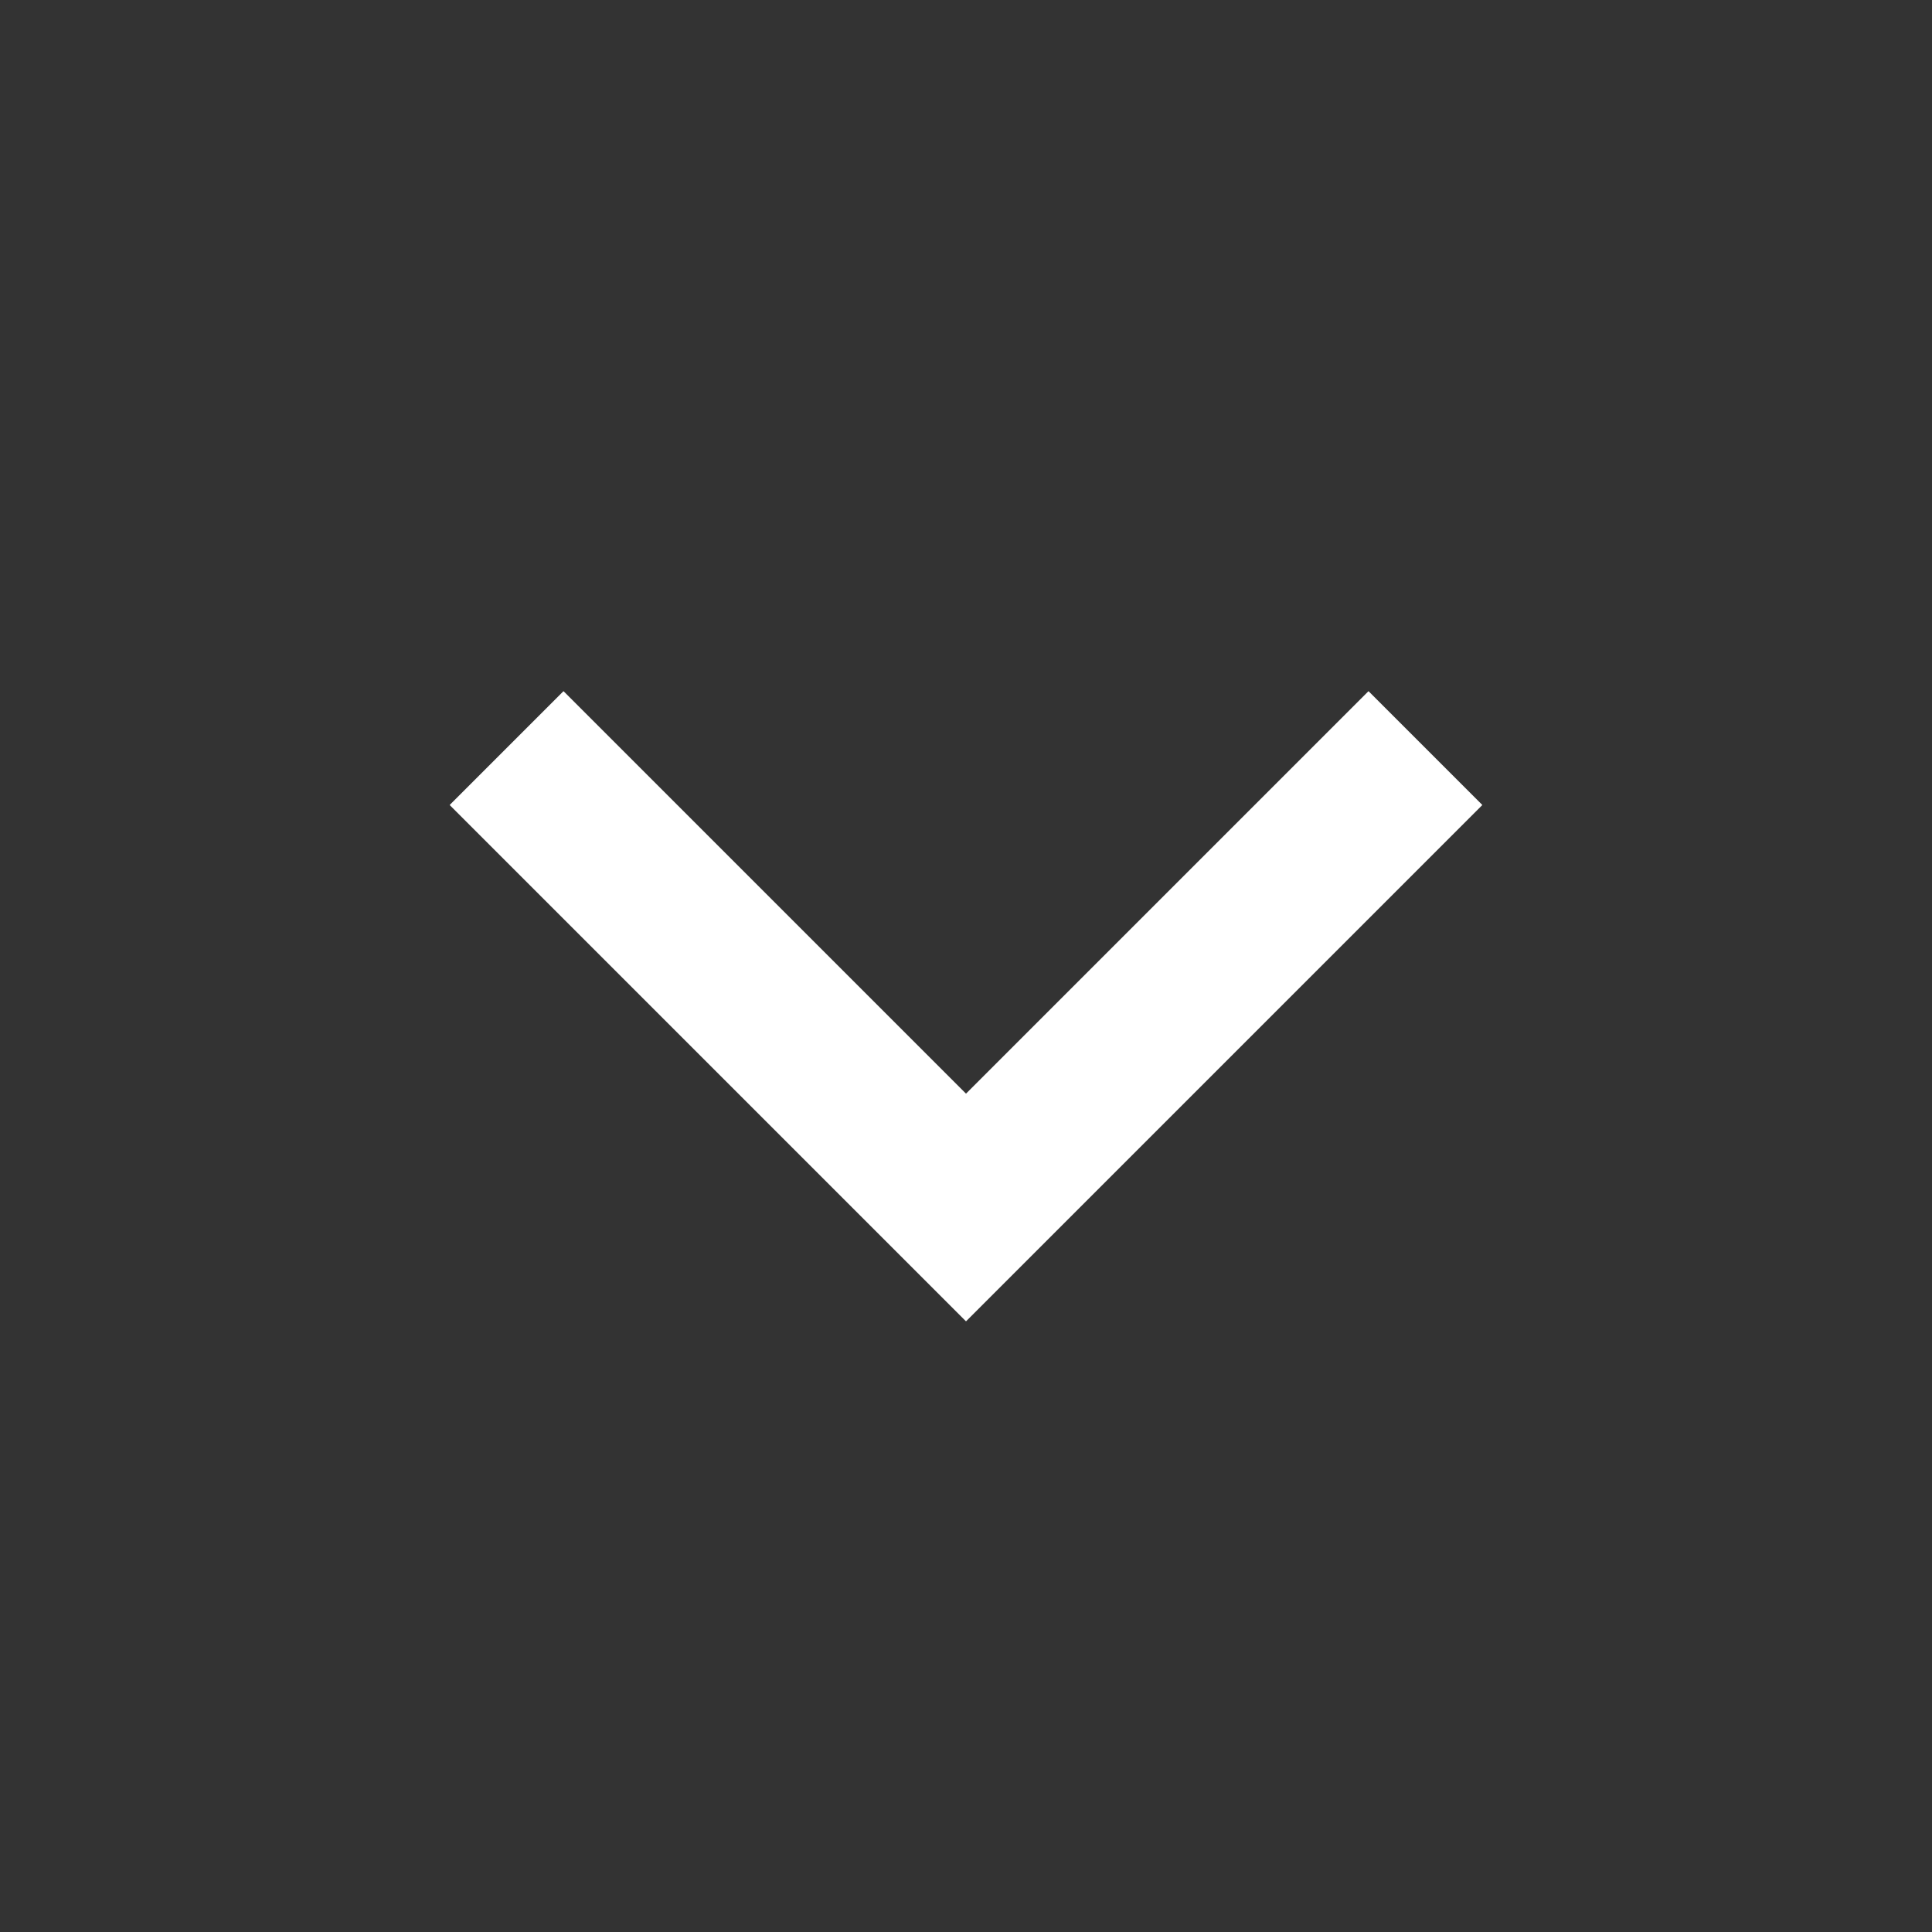<?xml version="1.0" encoding="UTF-8" standalone="no"?>
<svg width="24" height="24" viewBox="0 0 24 24" fill="none" xmlns="http://www.w3.org/2000/svg">
  <rect x="0" y="0" width="24" height="24" fill="#333333" stroke="none"/>
  <!-- 下向き三角形 -->
  <path
    d="M7 10L12 15L17 10"
    stroke="white"
    stroke-width="2"
    stroke-linecap="square"
    stroke-linejoin="square"
  />
</svg>